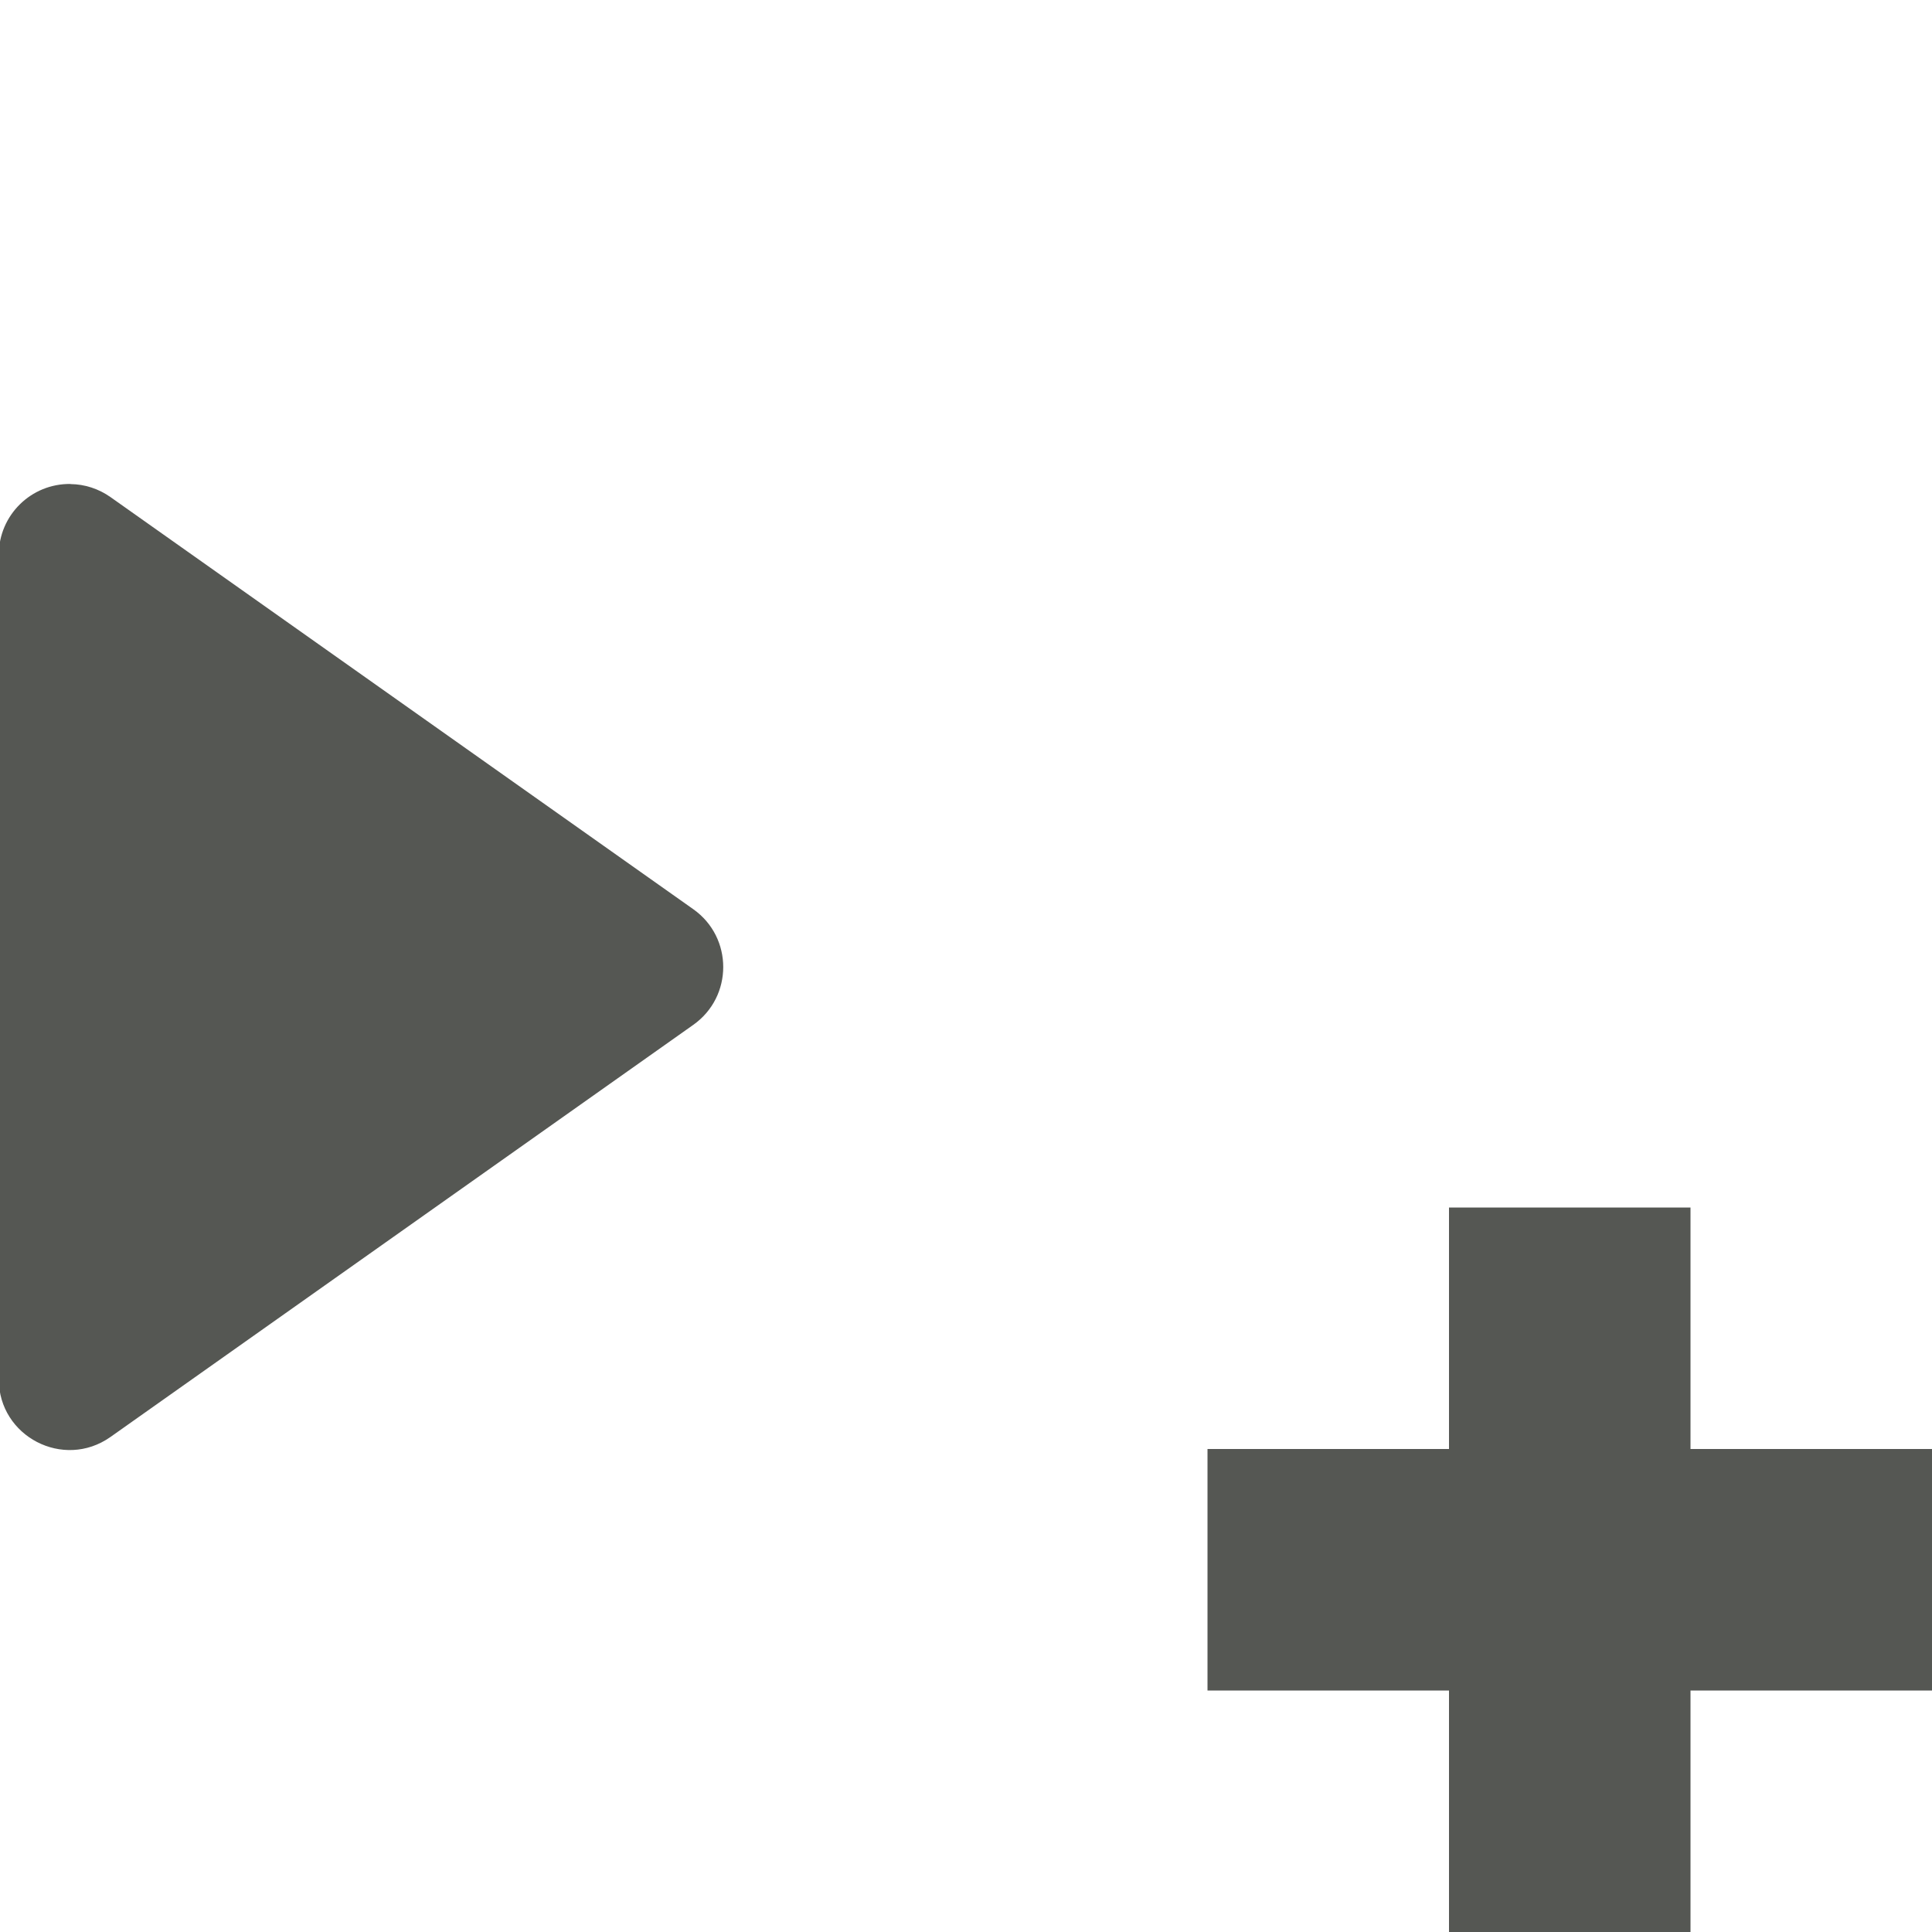 <svg viewBox="0 0 16 16" xmlns="http://www.w3.org/2000/svg"><path d="m.584 4.008c-.327-.004-.594.259-.594.586v6.828c0.0.475.536.752.924.479l4.828-3.414c.33-.234.33-.723 0-.957l-4.828-3.414c-.097-.068-.212-.106-.33-.107zm11.416 5.992v2h-2v2h2v2h2v-2h2v-2h-2v-2z" fill="#555753"/></svg>